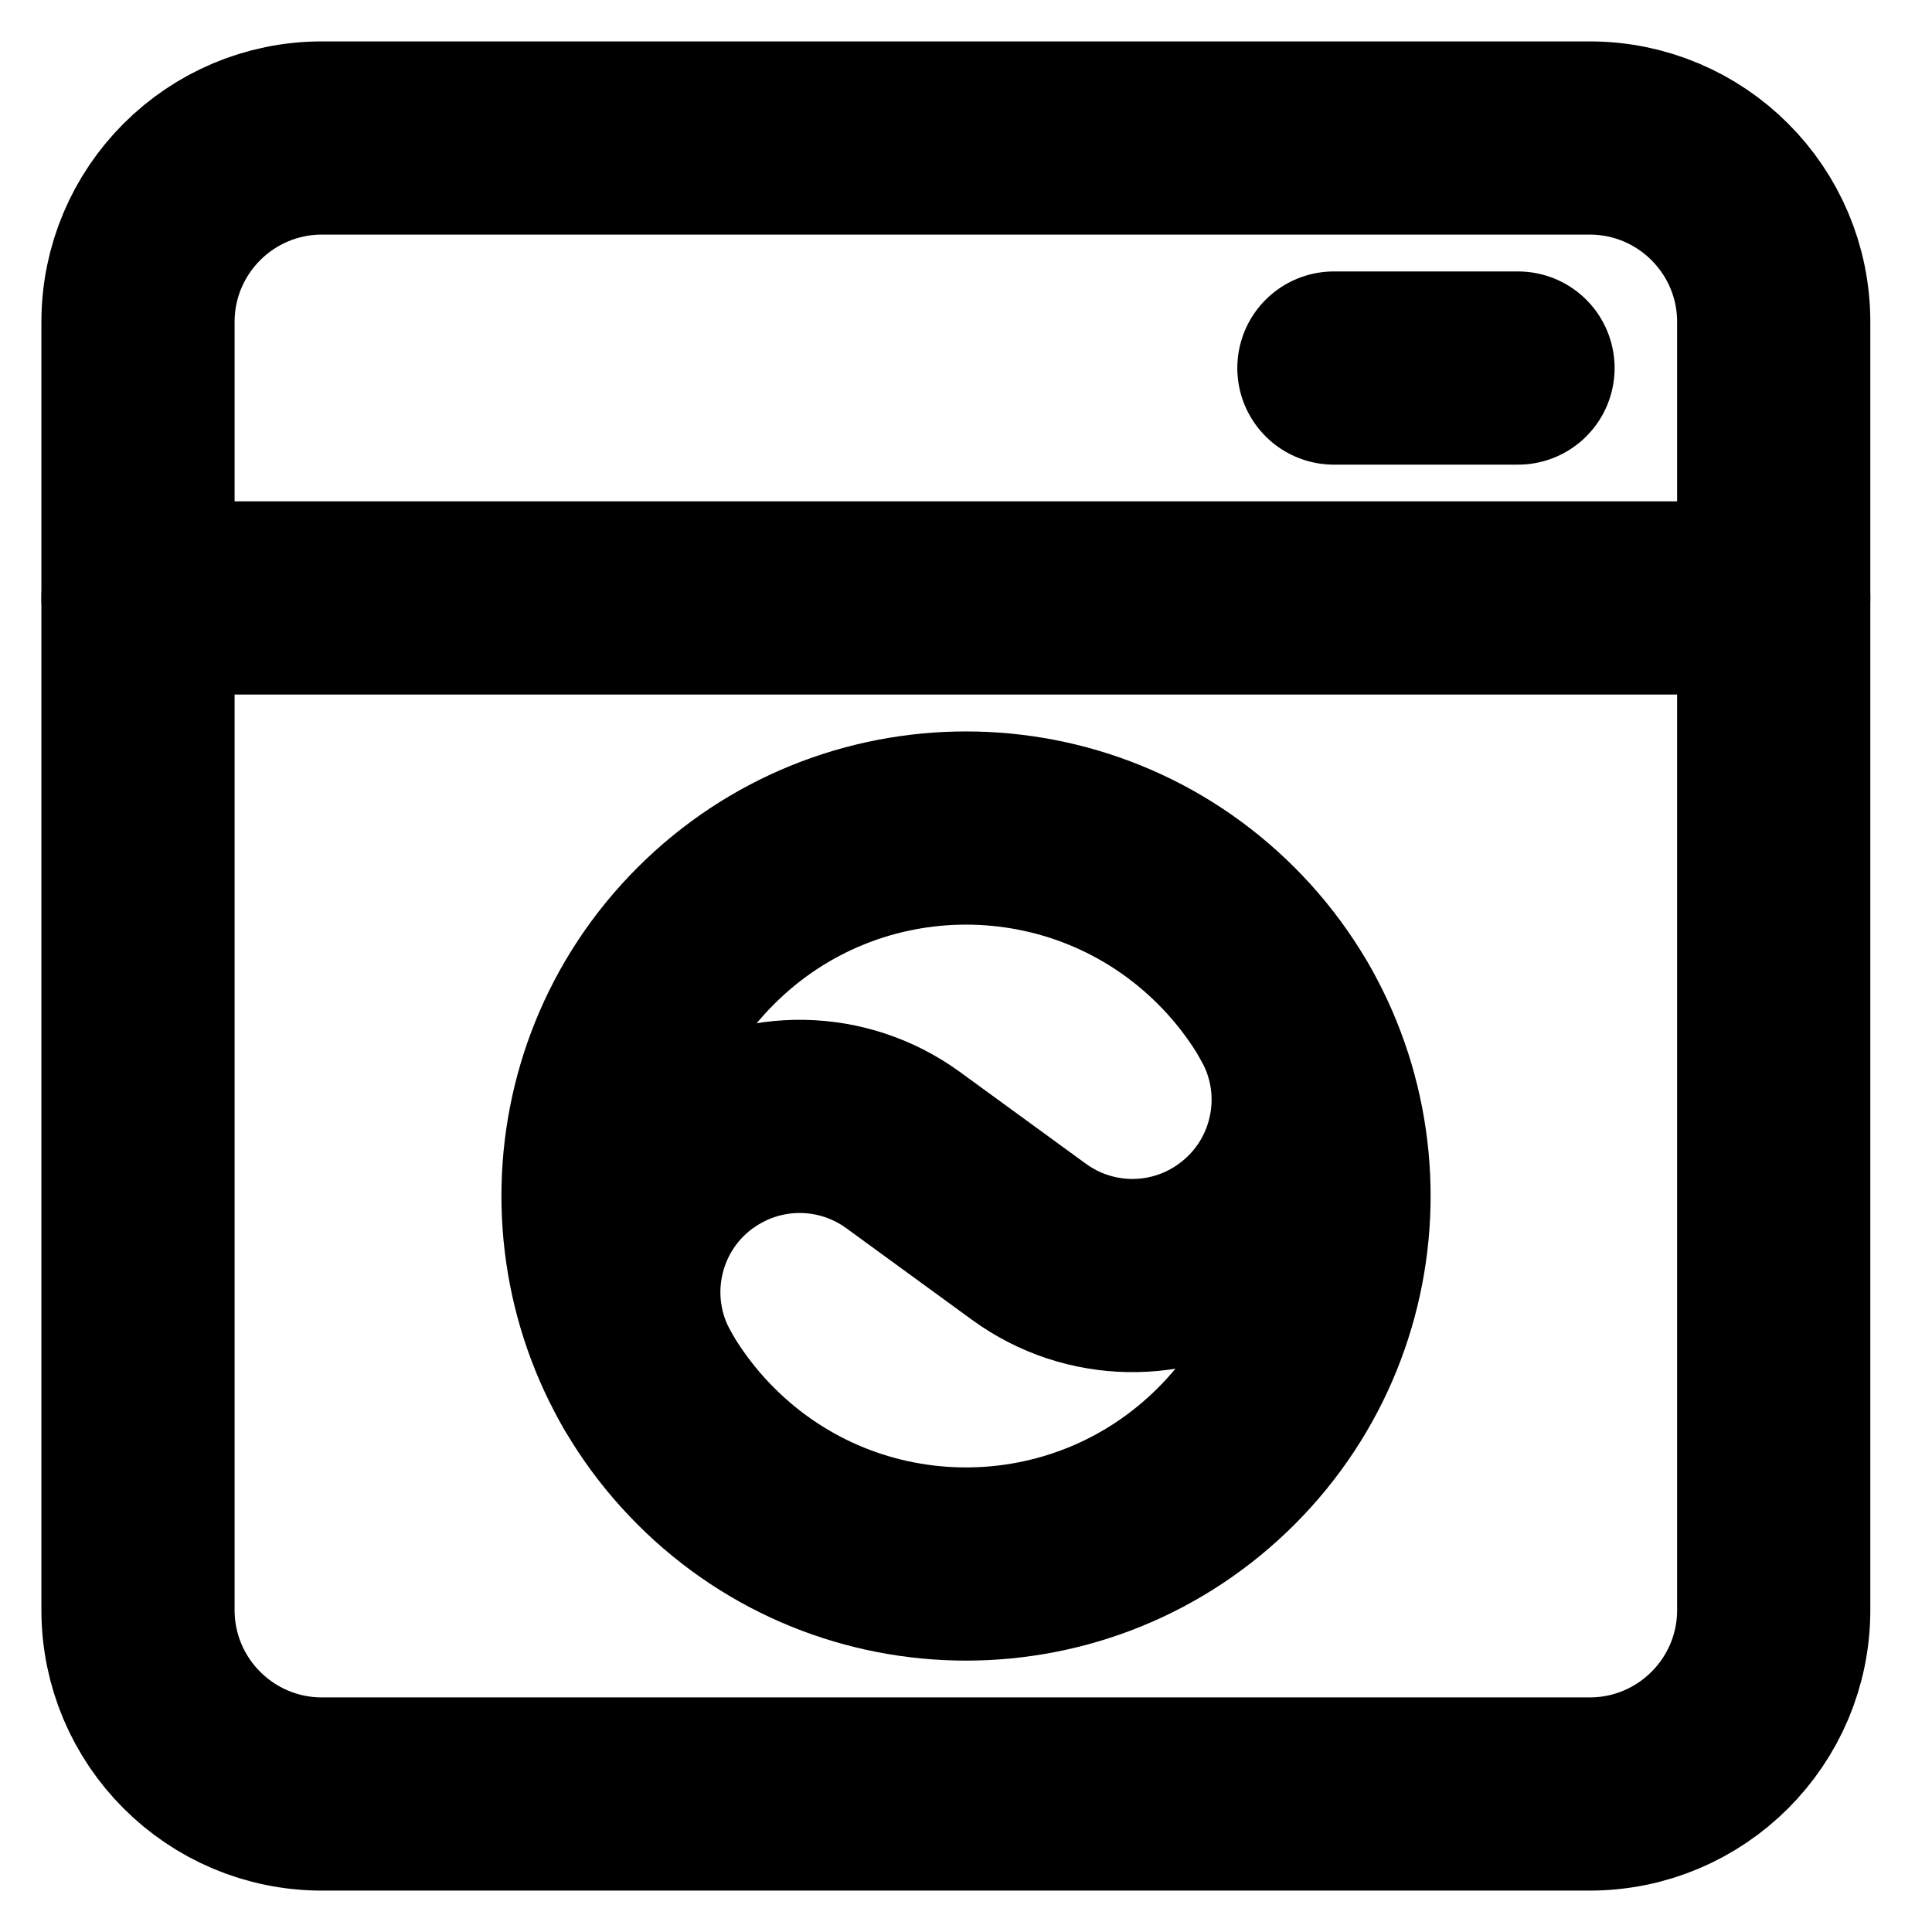 <svg width="14" height="14" viewBox="0 0 14 14" fill="none" xmlns="http://www.w3.org/2000/svg">
<path d="M2.333 13H11.519C12.256 13 12.853 12.403 12.853 11.667V2.333C12.853 1.597 12.256 1 11.519 1H2.333C1.597 1 1 1.597 1 2.333V11.667C1 12.403 1.597 13 2.333 13Z" stroke="black" stroke-width="1.4" stroke-linecap="round" stroke-linejoin="round"/>
<path d="M12.853 4.333H1" stroke="black" stroke-width="1.4" stroke-linecap="round" stroke-linejoin="round"/>
<path d="M4.691 10C4.357 9.421 4.527 8.683 5.08 8.309L5.081 8.309C5.525 8.008 6.109 8.018 6.543 8.333L7.457 8.999C7.891 9.315 8.475 9.325 8.919 9.024L8.92 9.023C9.473 8.649 9.643 7.911 9.309 7.333" stroke="black" stroke-width="1.4" stroke-linecap="round" stroke-linejoin="round"/>
<path d="M8.886 6.781C9.927 7.822 9.927 9.511 8.886 10.552C7.844 11.594 6.156 11.594 5.115 10.552C4.073 9.511 4.073 7.822 5.115 6.781C6.156 5.74 7.844 5.74 8.886 6.781" stroke="black" stroke-width="1.4" stroke-linecap="round" stroke-linejoin="round"/>
<path d="M9.666 2.667H11" stroke="black" stroke-width="1.4" stroke-linecap="round" stroke-linejoin="round"/>
</svg>
